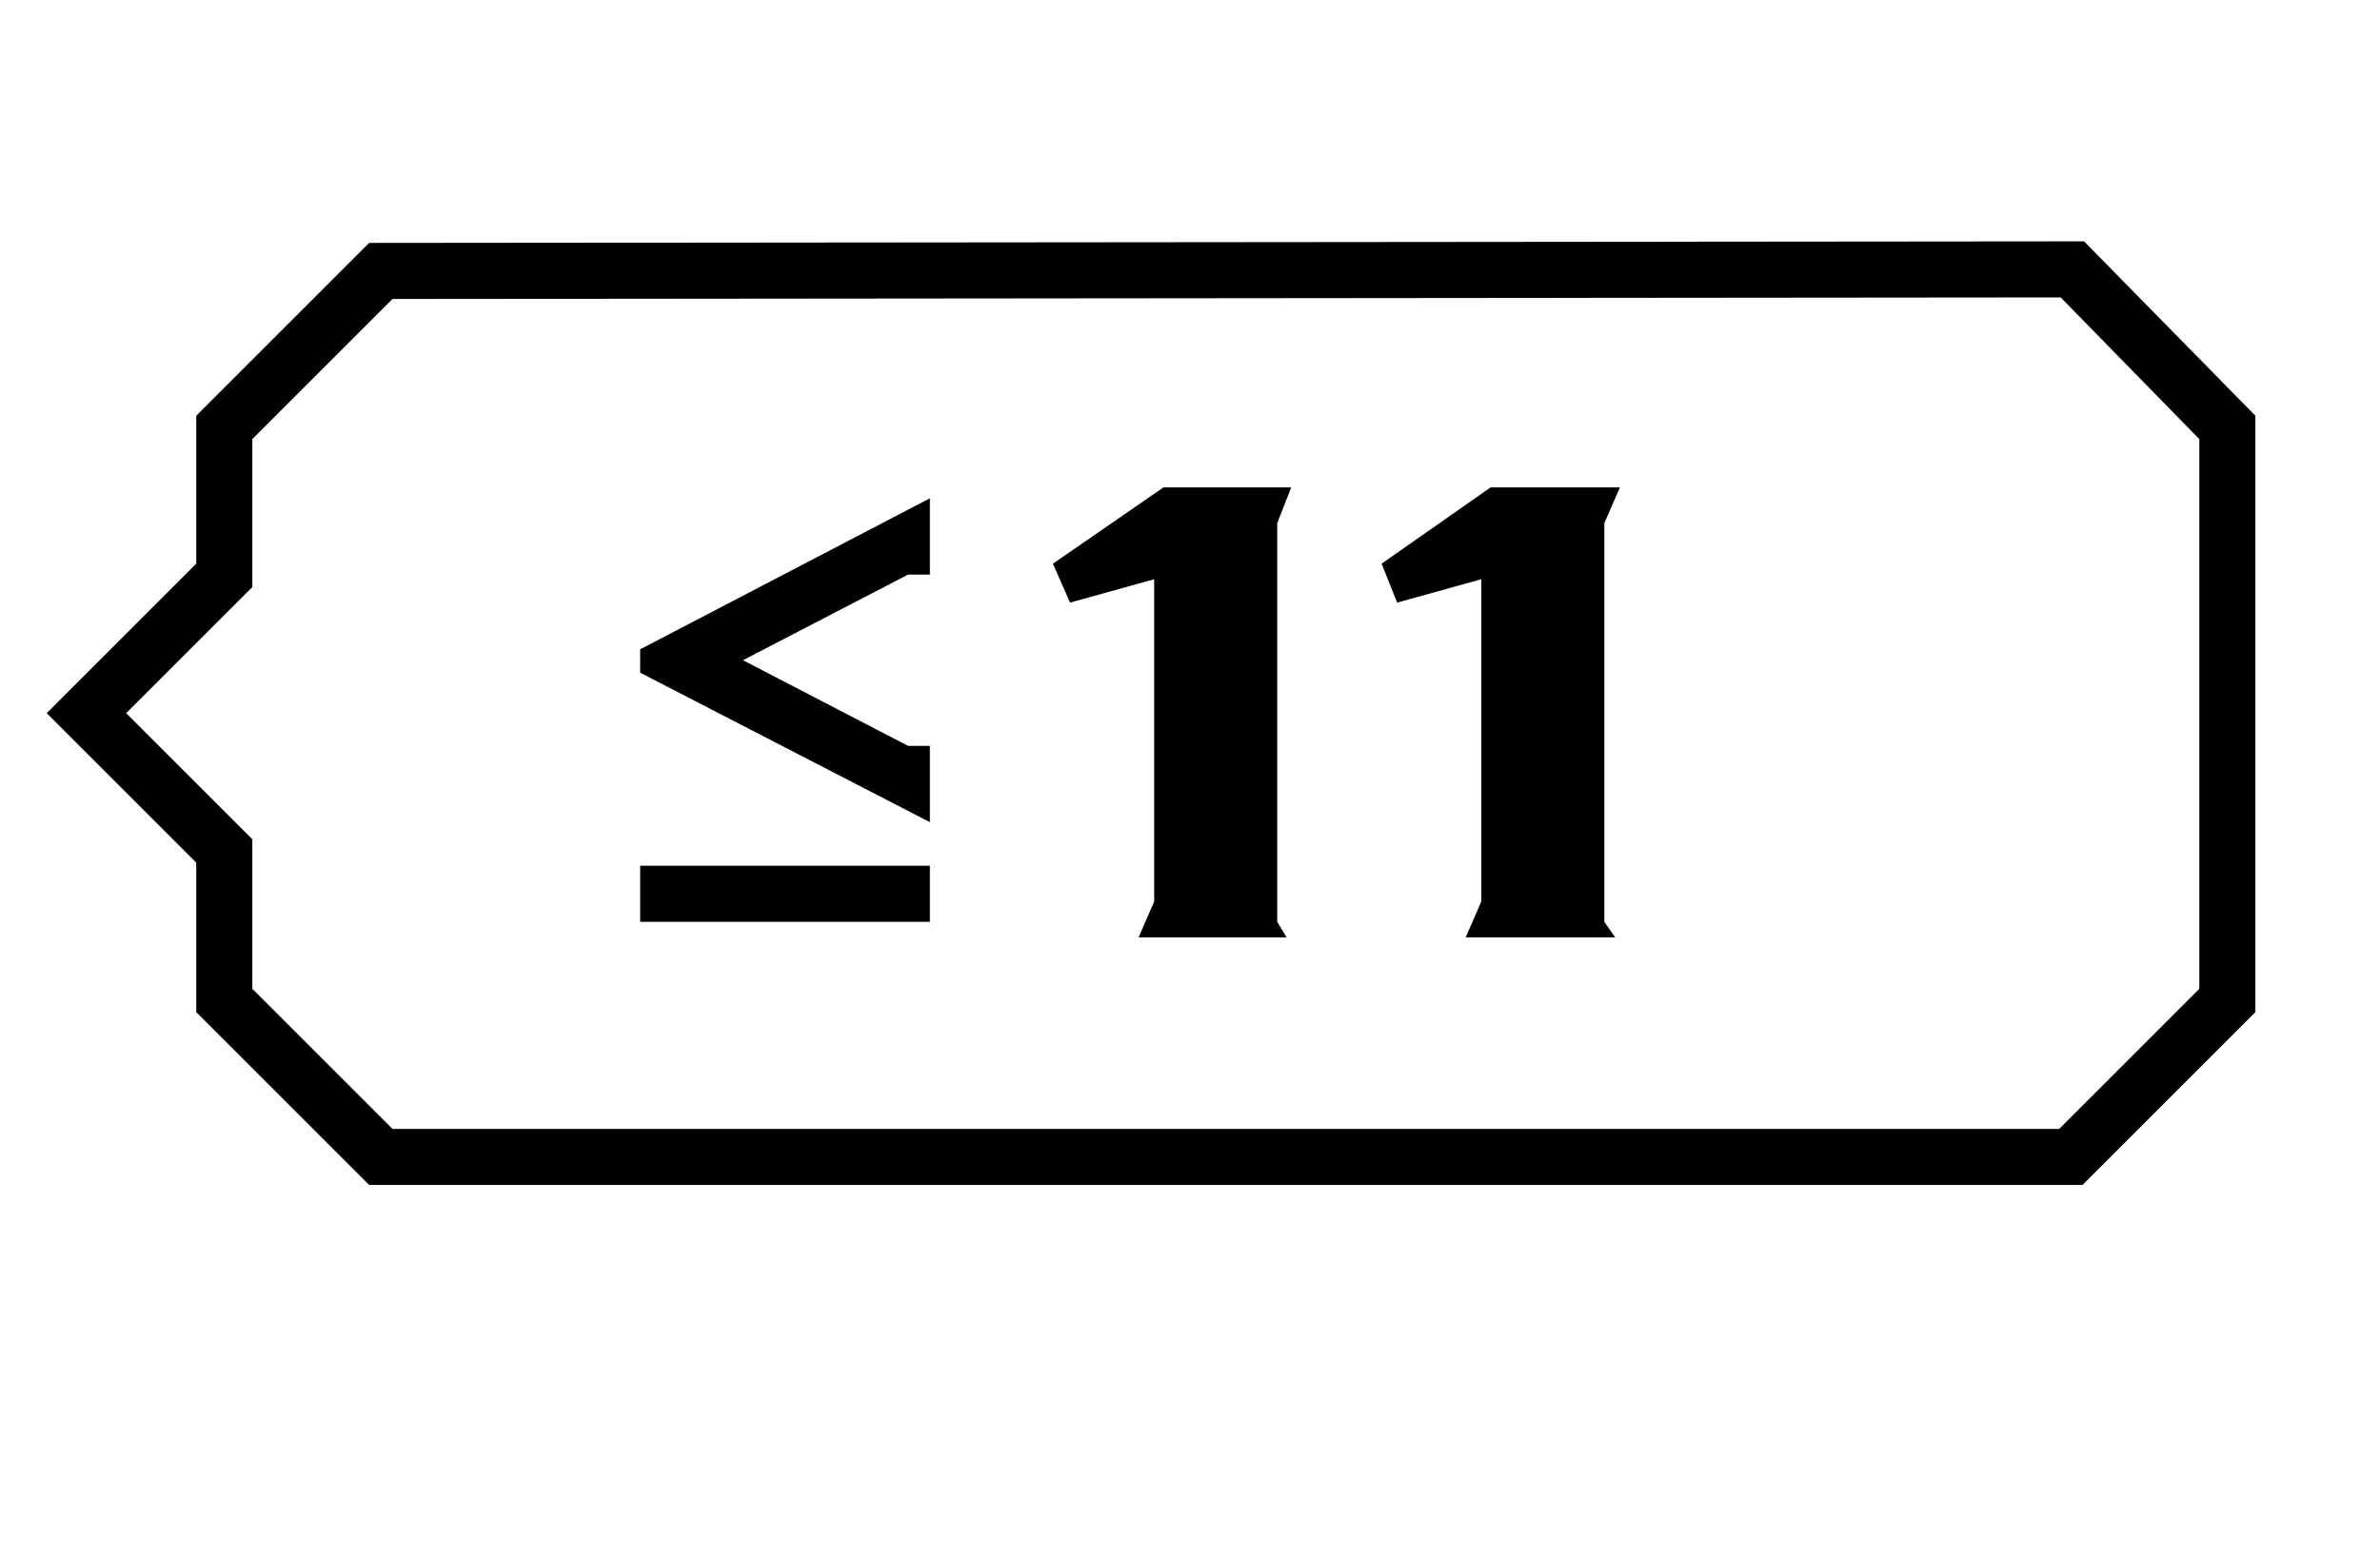 <?xml version="1.0" standalone="no"?>
<!DOCTYPE svg PUBLIC "-//W3C//DTD SVG 1.1//EN" "http://www.w3.org/Graphics/SVG/1.1/DTD/svg11.dtd" >
<svg xmlns="http://www.w3.org/2000/svg" xmlns:xlink="http://www.w3.org/1999/xlink" version="1.1" viewBox="-10 0 1528 1000">
   <path fill="currentColor"
d="M819 313l-9 23v256l6 10h-95l10 -23v-207l-54 15l-11 -25l71 -49h82zM1030 313l-10 23v256l7 10h-96l10 -23v-207l-54 15l-10 -25l70 -49h83zM1328 155l110 112v383l-111 111h-1100l-111 -111v-96l-96 -96l96 -96v-95l111 -111zM1402 635v-353l-89 -91l-1071 1l-90 90v95
l-81 81l81 81v96l90 90h1070zM401 592v-36h186v36h-186zM587 369h-14l-106 55l106 55h14v49l-186 -96v-15l186 -97v49z" />
</svg>
